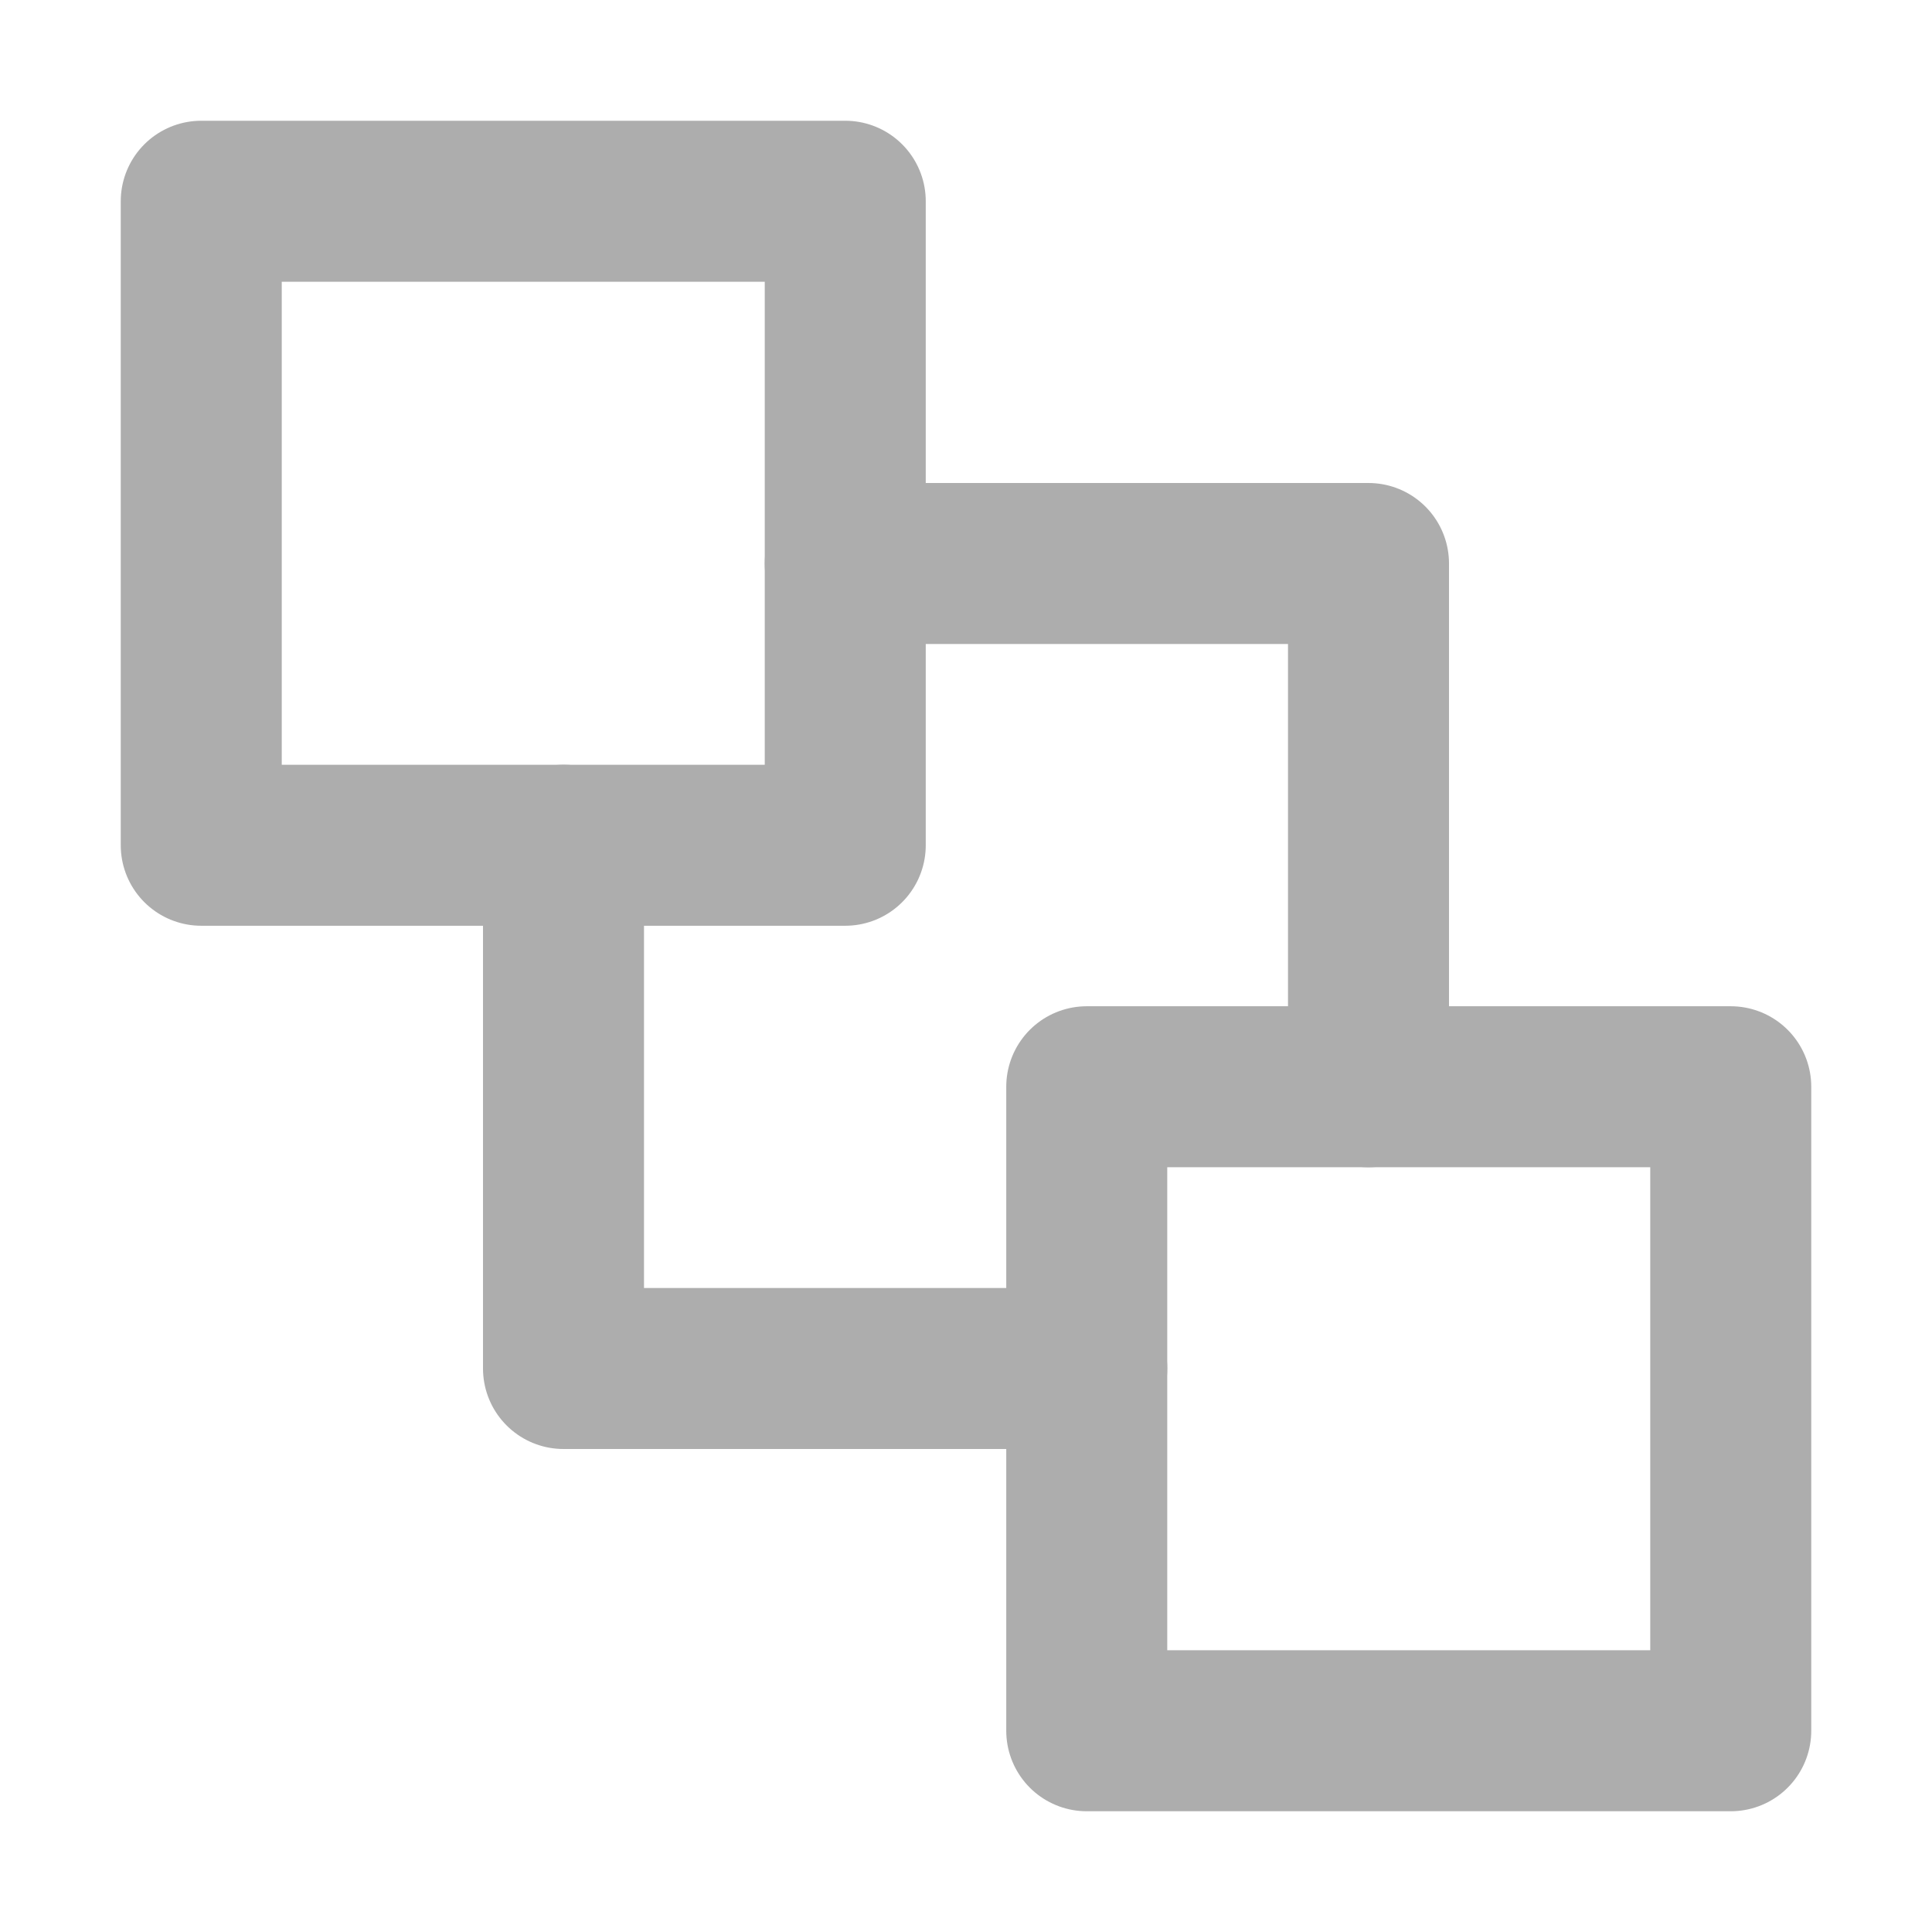 <?xml version="1.0" encoding="UTF-8"?><svg width="28" height="28" viewBox="0 0 48 48" fill="none" xmlns="http://www.w3.org/2000/svg"><path d="M14 21V34H27" stroke="#adadad" stroke-width="4" stroke-linecap="round" stroke-linejoin="round"/><path d="M21 14H34V27" stroke="#adadad" stroke-width="4" stroke-linecap="round" stroke-linejoin="round"/><path d="M5 21V5H21V21H5Z" fill="none" stroke="#adadad" stroke-width="4" stroke-linecap="round" stroke-linejoin="round"/><path d="M27 43V27H43V43H27Z" fill="none" stroke="#adadad" stroke-width="4" stroke-linecap="round" stroke-linejoin="round"/></svg>